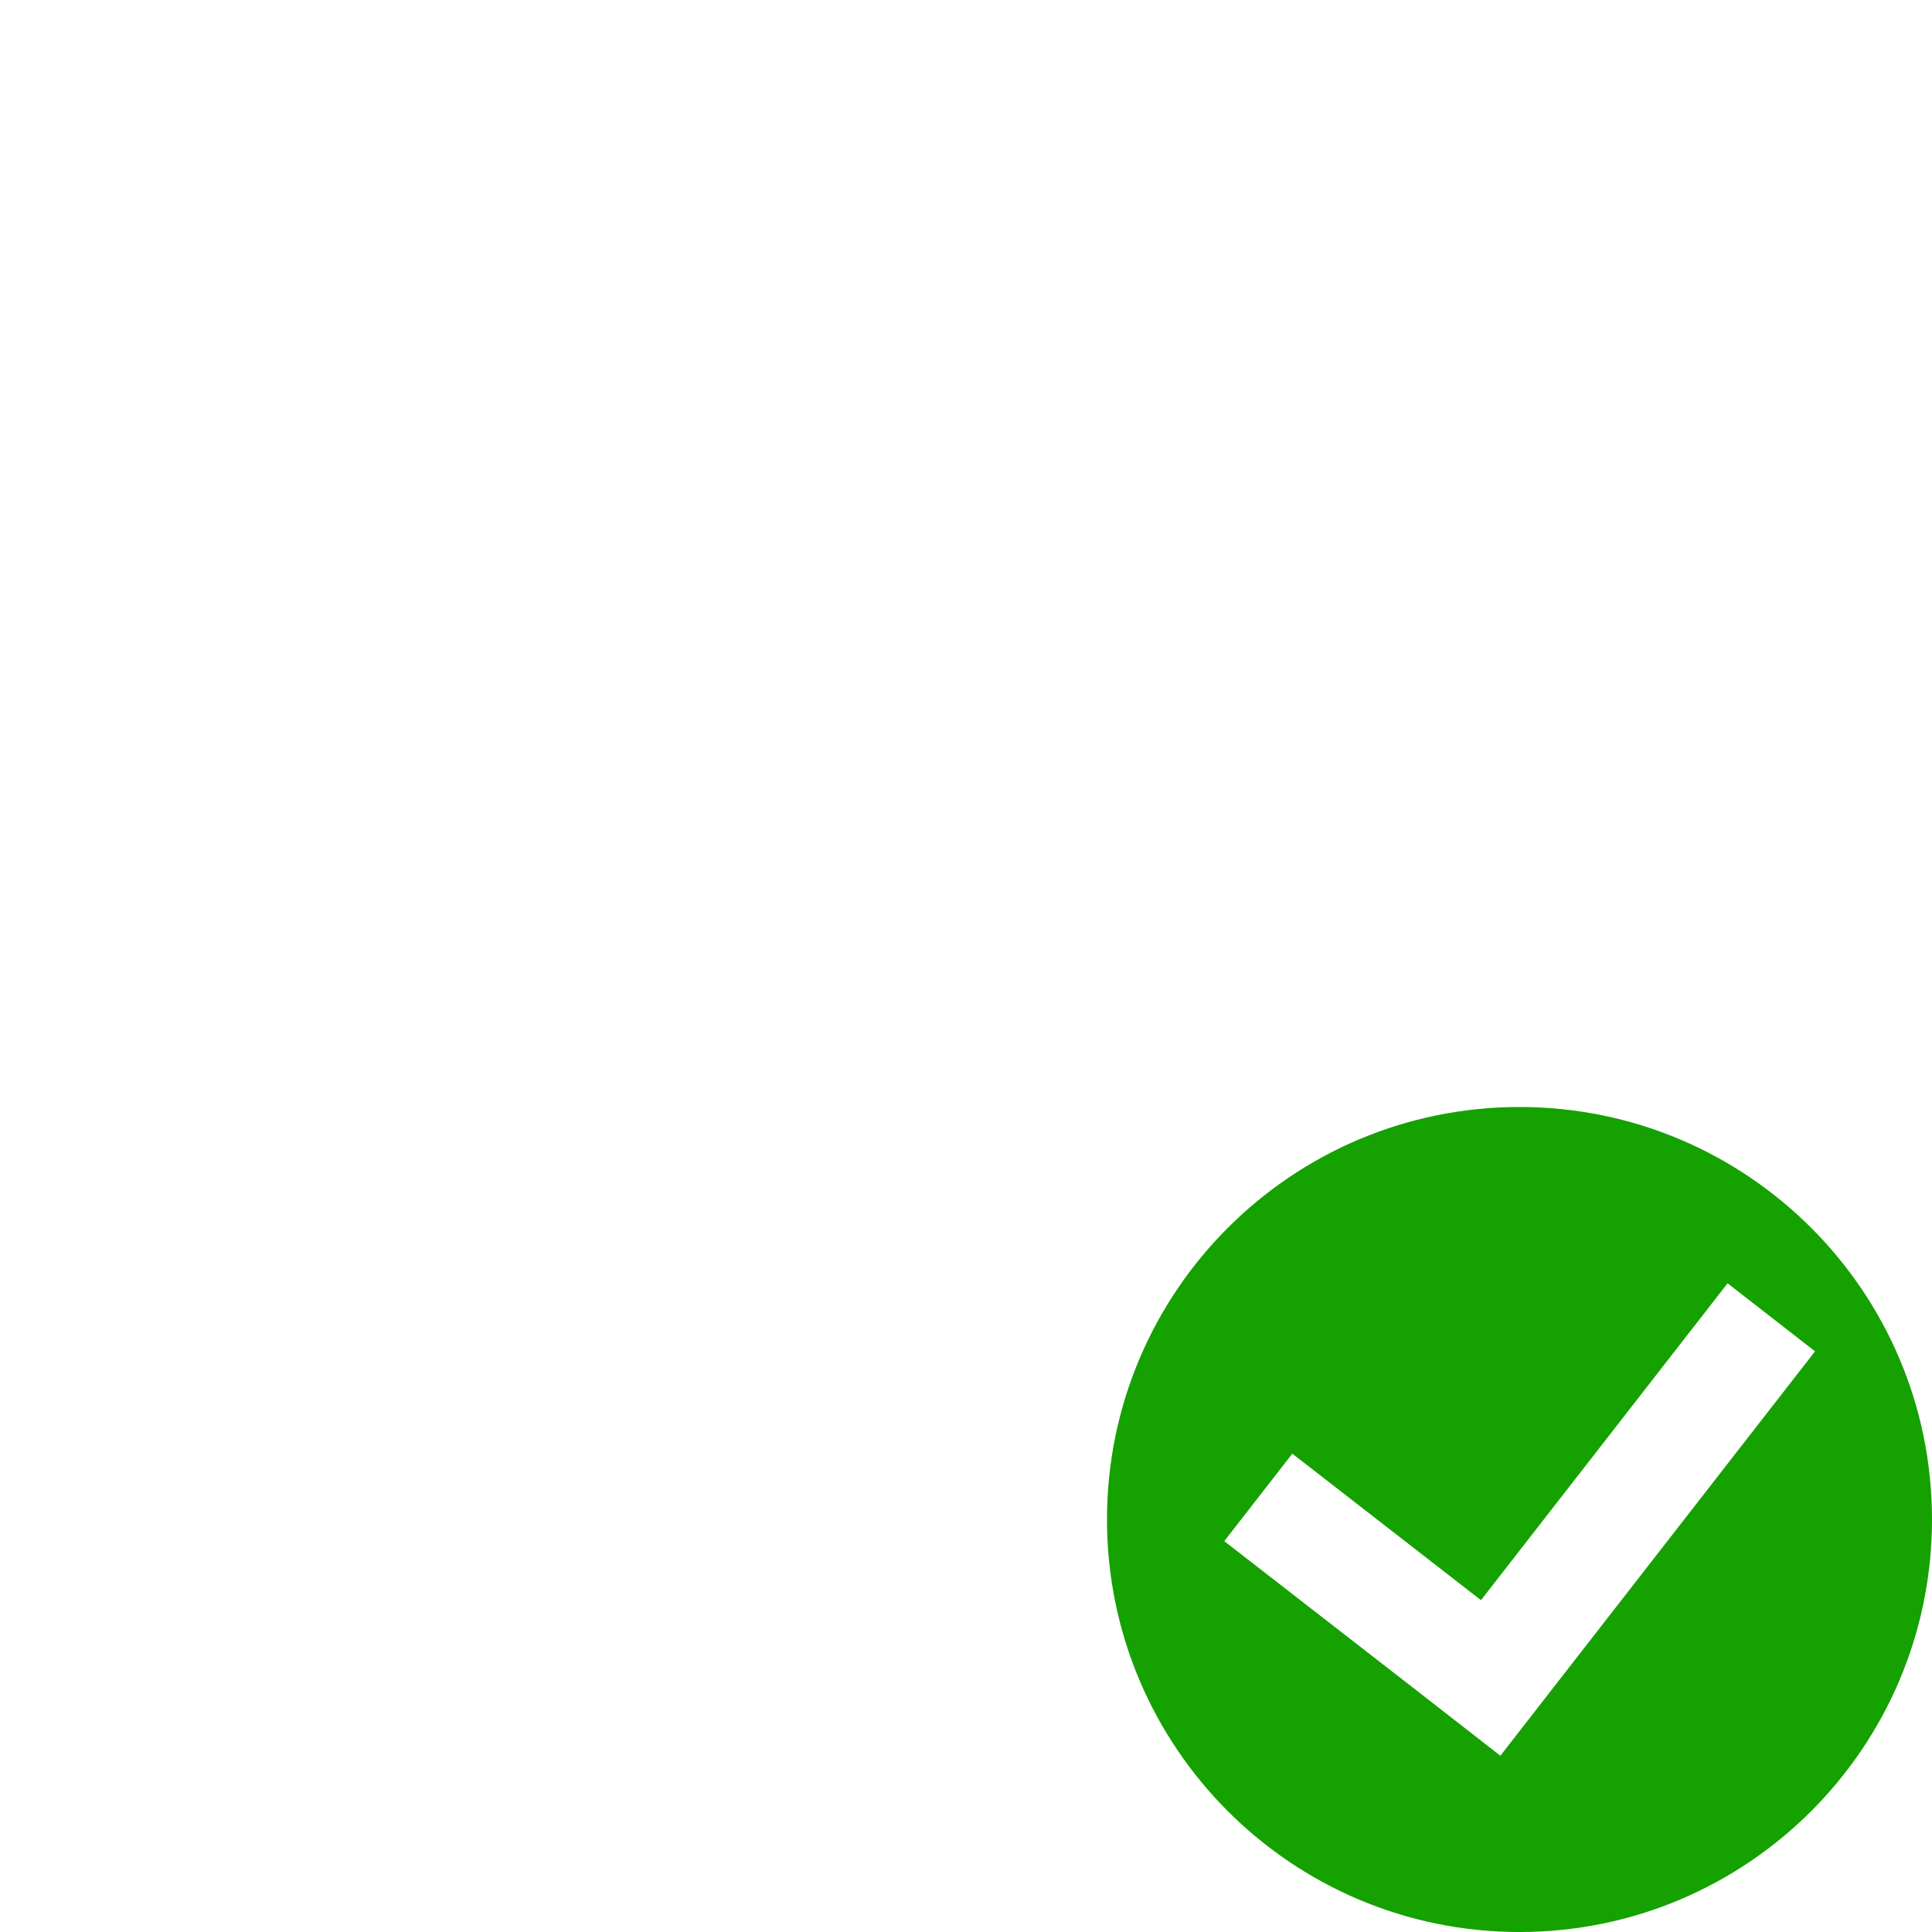 <?xml version="1.0" encoding="UTF-8" standalone="no"?>
<svg xmlns:dc="http://purl.org/dc/elements/1.1/"
     xmlns:cc="http://creativecommons.org/ns#"
     xmlns:rdf="http://www.w3.org/1999/02/22-rdf-syntax-ns#"
     xmlns:svg="http://www.w3.org/2000/svg"
     xmlns="http://www.w3.org/2000/svg"
     xmlns:xlink="http://www.w3.org/1999/xlink"
     width="128" height="128" version="1.1">
    <title>Green Check Element Icon</title>
    <desc>This icon is a part of Clarity icon theme</desc>
    <path id="shape" d="m 100.671,73.341 c -15.092,0 -27.33,12.238 -27.33,27.33 0,15.092 12.238,27.33 27.33,27.33 C 115.762,128 128,115.762 128,100.67 128,85.579 115.762,73.341 100.671,73.341 z m 13.786,11.681 5.794,4.508 -20.846,26.789 -0.149,-0.112 -5.645,-4.397 -12.5,-9.706 4.508,-5.794 12.5,9.706 16.338,-20.995 z" style="fill:#15a100;fill-opacity:1;stroke:none" />
</svg>

